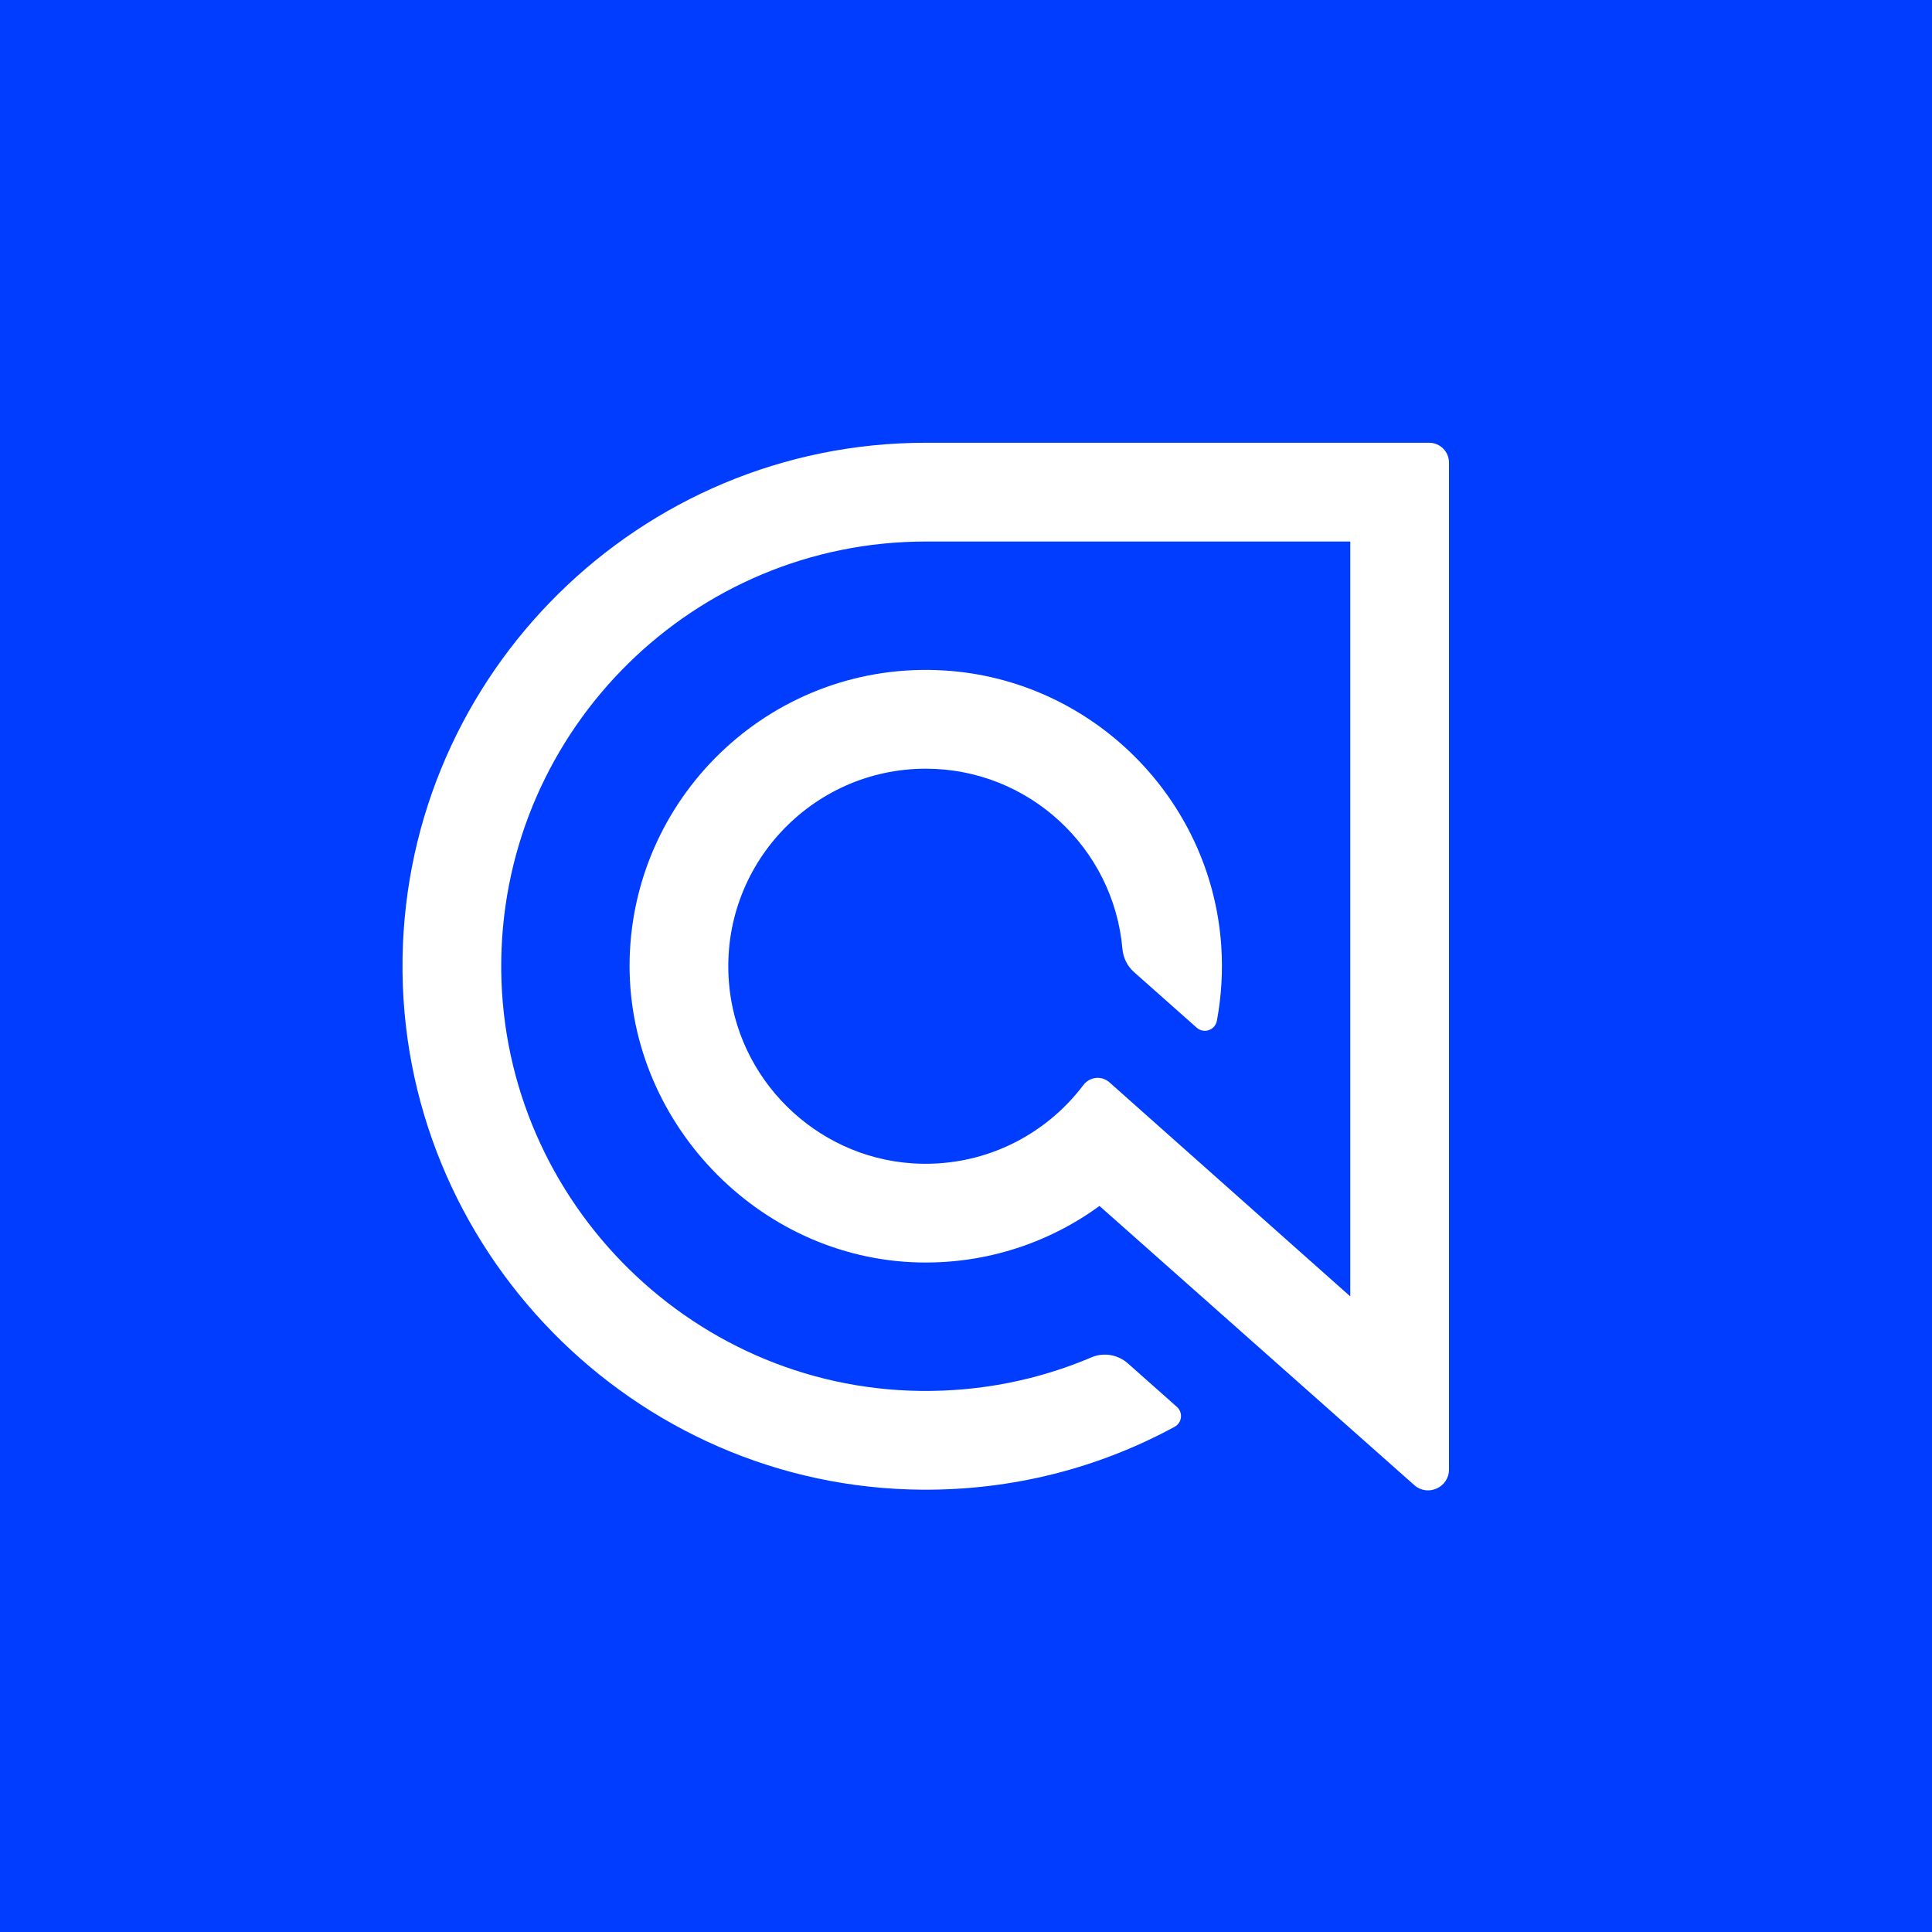 <svg width="48" height="48" viewBox="0 0 48 48" fill="none" xmlns="http://www.w3.org/2000/svg">
<rect width="48" height="48" fill="#003DFF"/>
<path d="M23 11C15.895 11 10.104 16.731 10.001 23.815C9.897 31.009 15.731 36.97 22.923 37.011C25.144 37.025 27.283 36.481 29.183 35.448C29.368 35.348 29.397 35.093 29.239 34.953L28.023 33.874C27.775 33.655 27.424 33.593 27.119 33.722C25.793 34.287 24.352 34.575 22.867 34.557C17.056 34.486 12.361 29.648 12.454 23.835C12.545 18.095 17.241 13.454 23 13.454H33.547V32.209L27.563 26.89C27.369 26.717 27.072 26.751 26.916 26.958C25.956 28.23 24.391 29.021 22.653 28.902C20.242 28.735 18.289 26.793 18.108 24.383C17.892 21.507 20.171 19.098 23 19.098C25.559 19.098 27.666 21.068 27.886 23.572C27.906 23.795 28.006 24.003 28.174 24.151L29.732 25.533C29.909 25.69 30.189 25.594 30.233 25.361C30.345 24.76 30.385 24.134 30.341 23.491C30.09 19.83 27.125 16.884 23.463 16.658C19.265 16.399 15.755 19.685 15.644 23.803C15.535 27.817 18.822 31.277 22.835 31.365C24.51 31.402 26.062 30.875 27.317 29.962L35.136 36.896C35.471 37.194 36 36.956 36 36.508V11.493C35.999 11.221 35.779 11 35.506 11H23Z" fill="white"/>
</svg>
